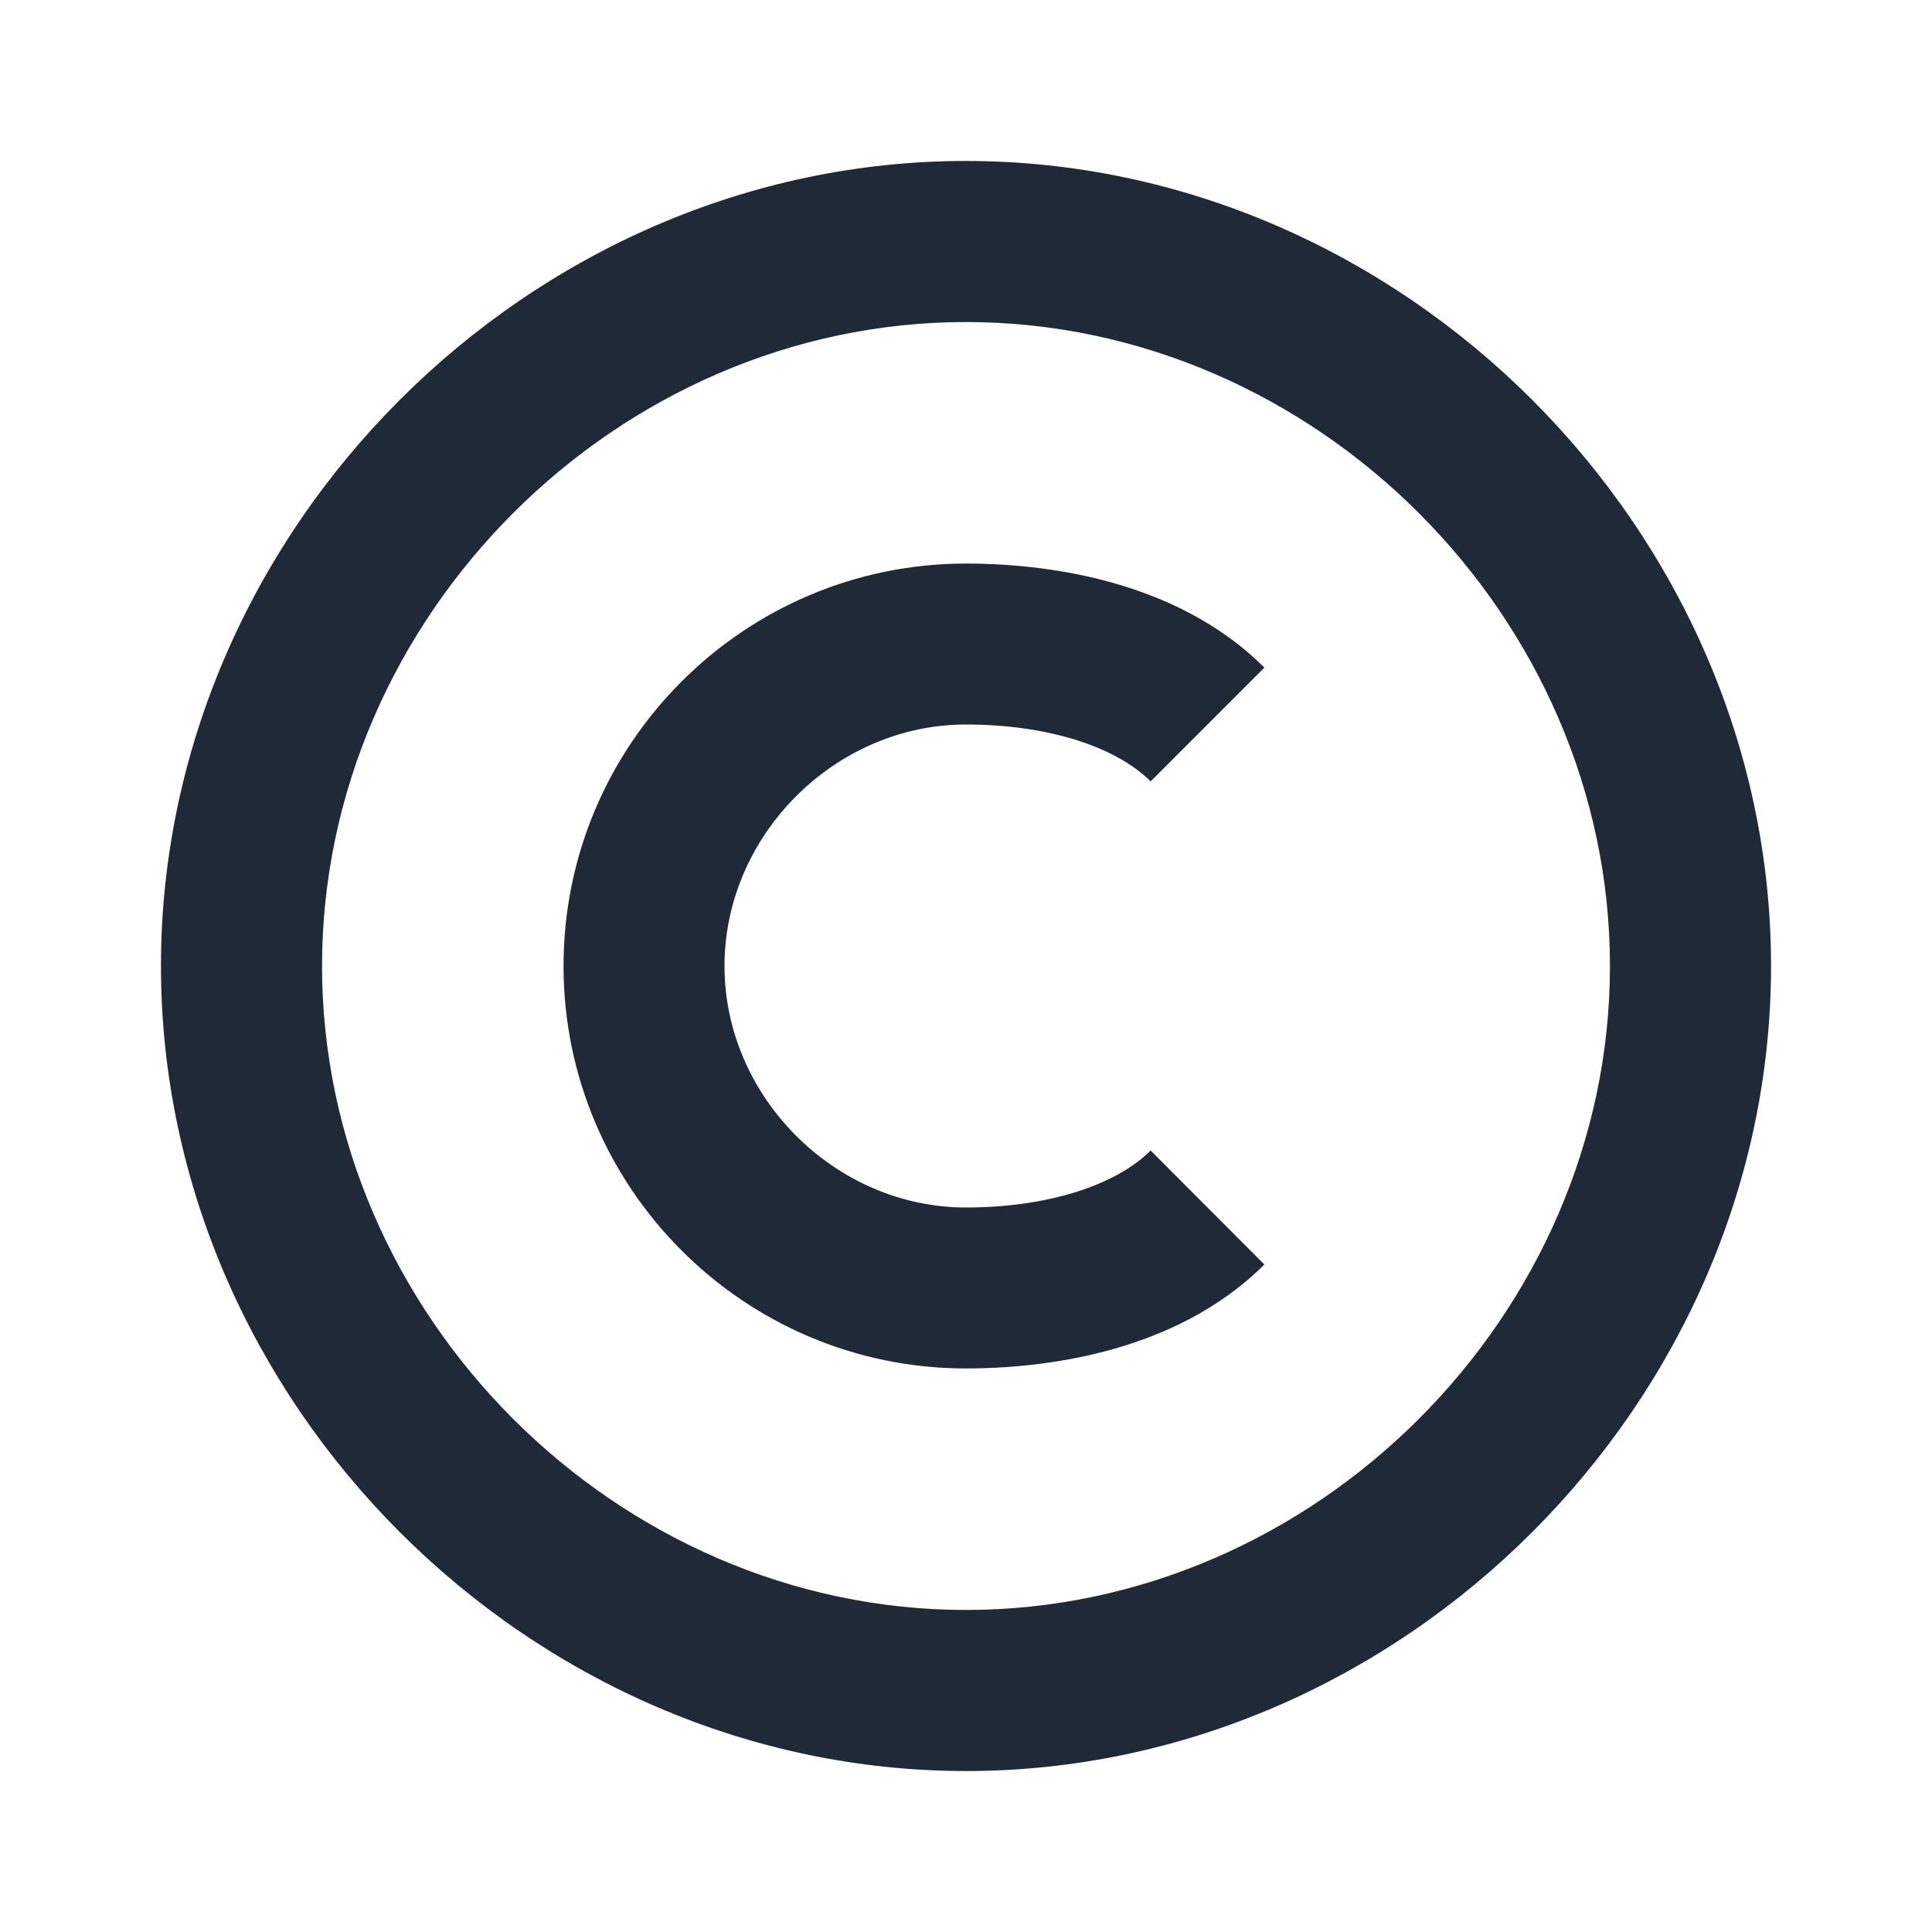 <svg width="16" height="16" viewBox="0 0 16 16" fill="none" xmlns="http://www.w3.org/2000/svg">
<path d="M8 14.667C11.614 14.667 14.667 11.614 14.667 8C14.667 4.386 11.614 1.333 8 1.333C4.386 1.333 1.333 4.386 1.333 8C1.333 11.614 4.386 14.667 8 14.667ZM8 2.667C10.891 2.667 13.333 5.109 13.333 8C13.333 10.891 10.891 13.333 8 13.333C5.109 13.333 2.667 10.891 2.667 8C2.667 5.109 5.109 2.667 8 2.667Z" fill="#1F2937"/>
<path d="M8 11.333C8.601 11.333 9.721 11.221 10.471 10.472L9.529 9.528C9.233 9.823 8.661 10 8 10C6.916 10 6 9.084 6 8C6 6.916 6.916 6 8 6C8.662 6 9.234 6.177 9.529 6.471L10.471 5.529C9.721 4.779 8.601 4.667 8 4.667C6.162 4.667 4.667 6.162 4.667 8C4.667 9.838 6.162 11.333 8 11.333Z" fill="#1F2937"/>
</svg>
